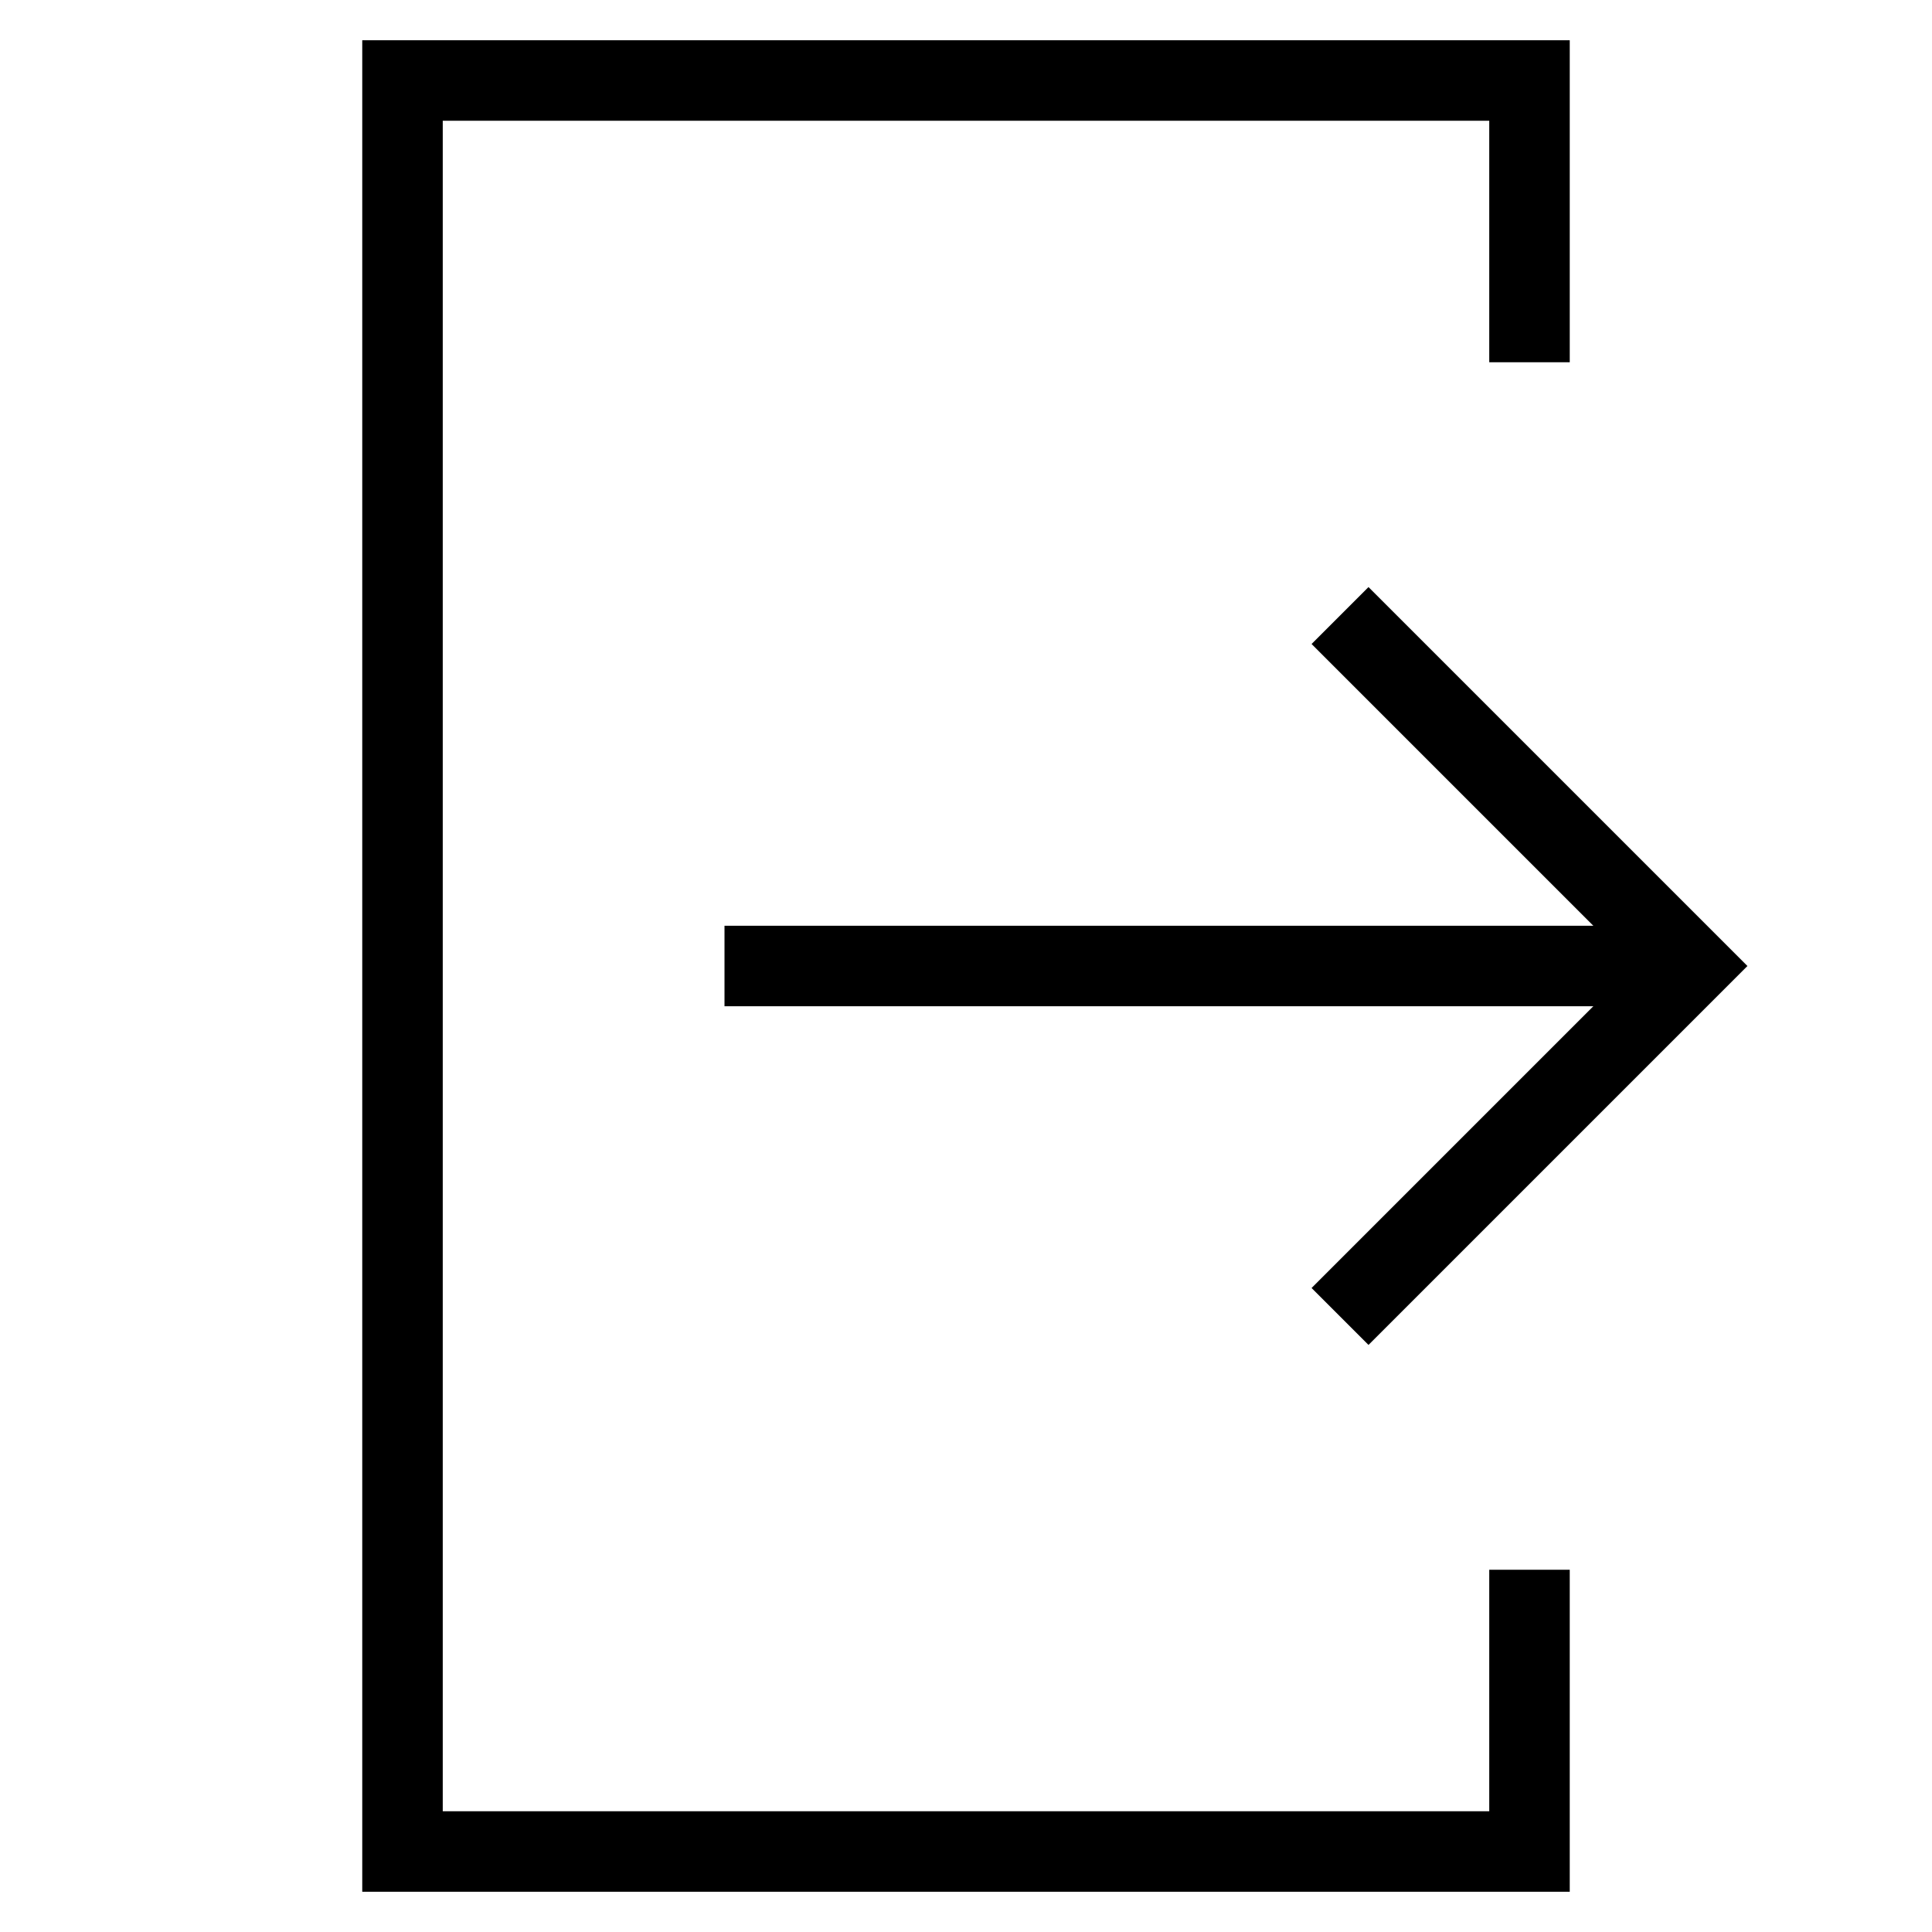 <svg id="nc_icon" xmlns="http://www.w3.org/2000/svg" xml:space="preserve" viewBox="0 0 24 24"><g fill="none" stroke="currentColor" stroke-miterlimit="10" class="nc-icon-wrapper"><path d="M9 12h12" data-cap="butt" data-color="color-2" vector-effect="non-scaling-stroke"/><path stroke-linecap="square" d="m17 16 4-4-4-4" data-color="color-2" vector-effect="non-scaling-stroke"/><path stroke-linecap="square" d="M19 4V1H5v22h14v-3" vector-effect="non-scaling-stroke"/></g></svg>
